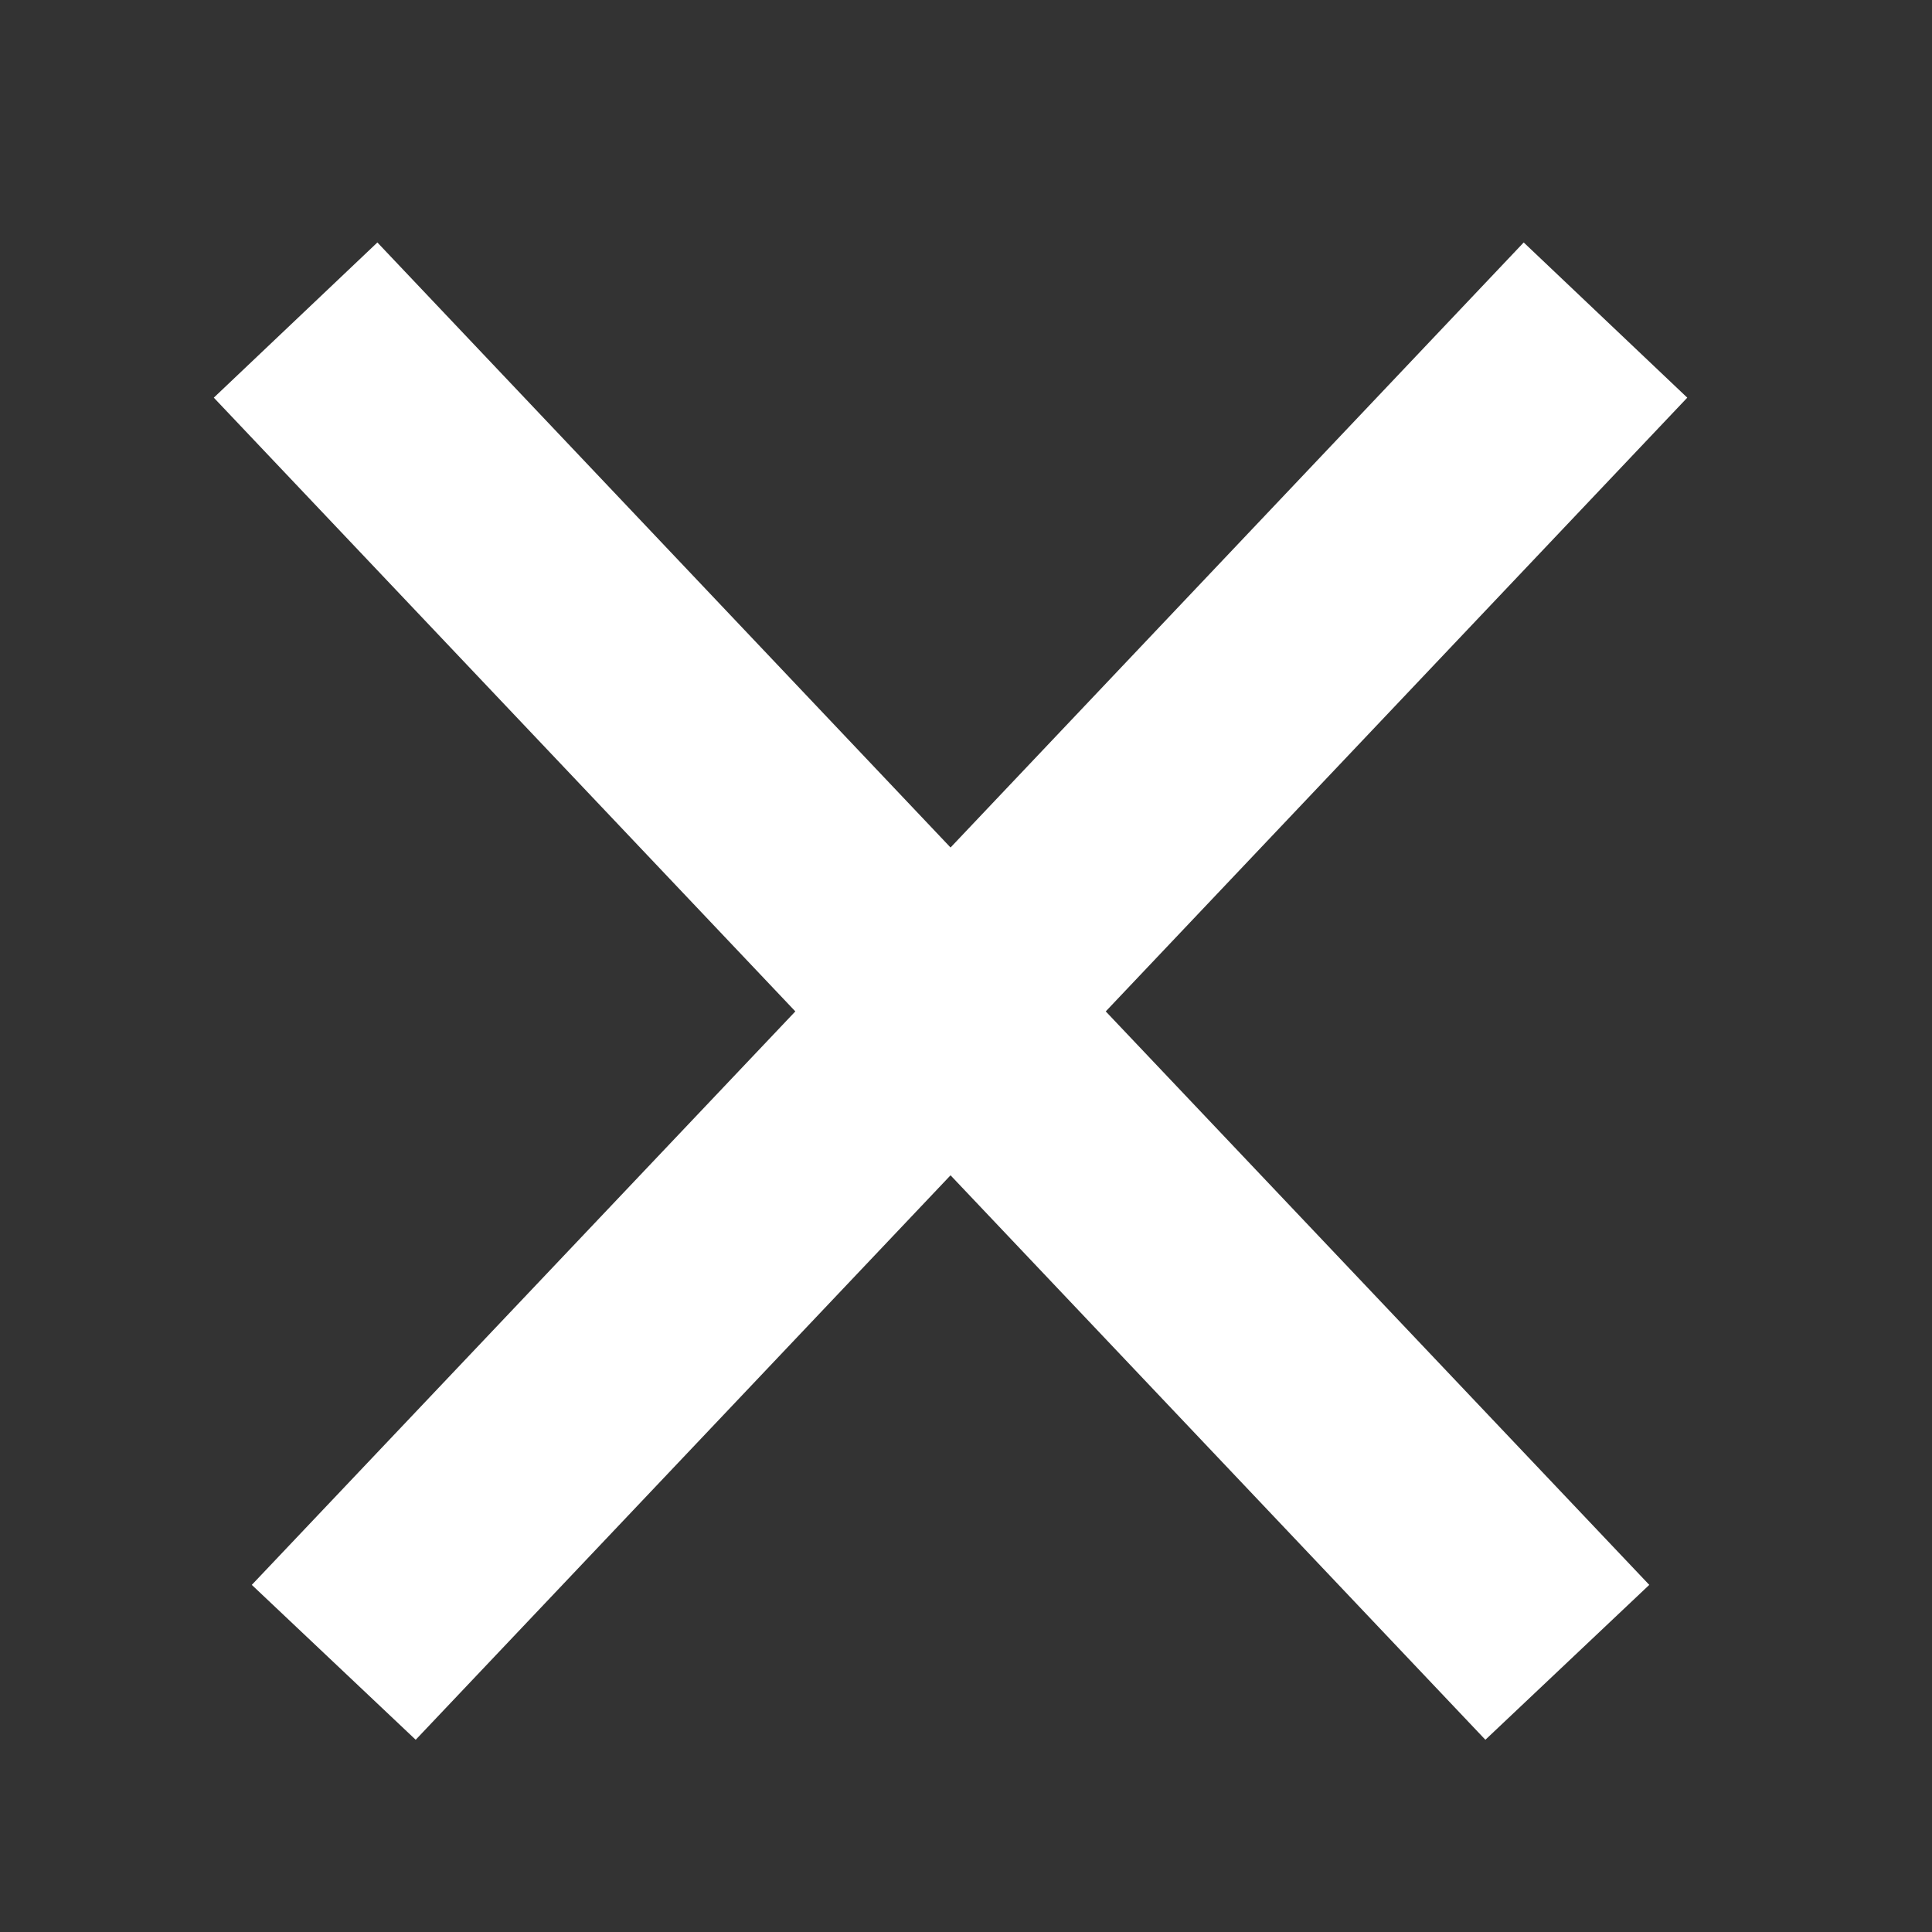 <svg viewBox="0 0 60 60" xmlns="http://www.w3.org/2000/svg"><rect x="0" y="0" width="60" height="60" fill="#333333" stroke="none"/><path d="m47.32 7.53-17.8 18.79-17.8-18.79-5.08 4.82 18.06 19.06-16.88 17.81 5.09 4.81 16.61-17.53 16.61 17.53 5.09-4.81-16.88-17.81 18.06-19.06z" fill="#fff"/></svg>